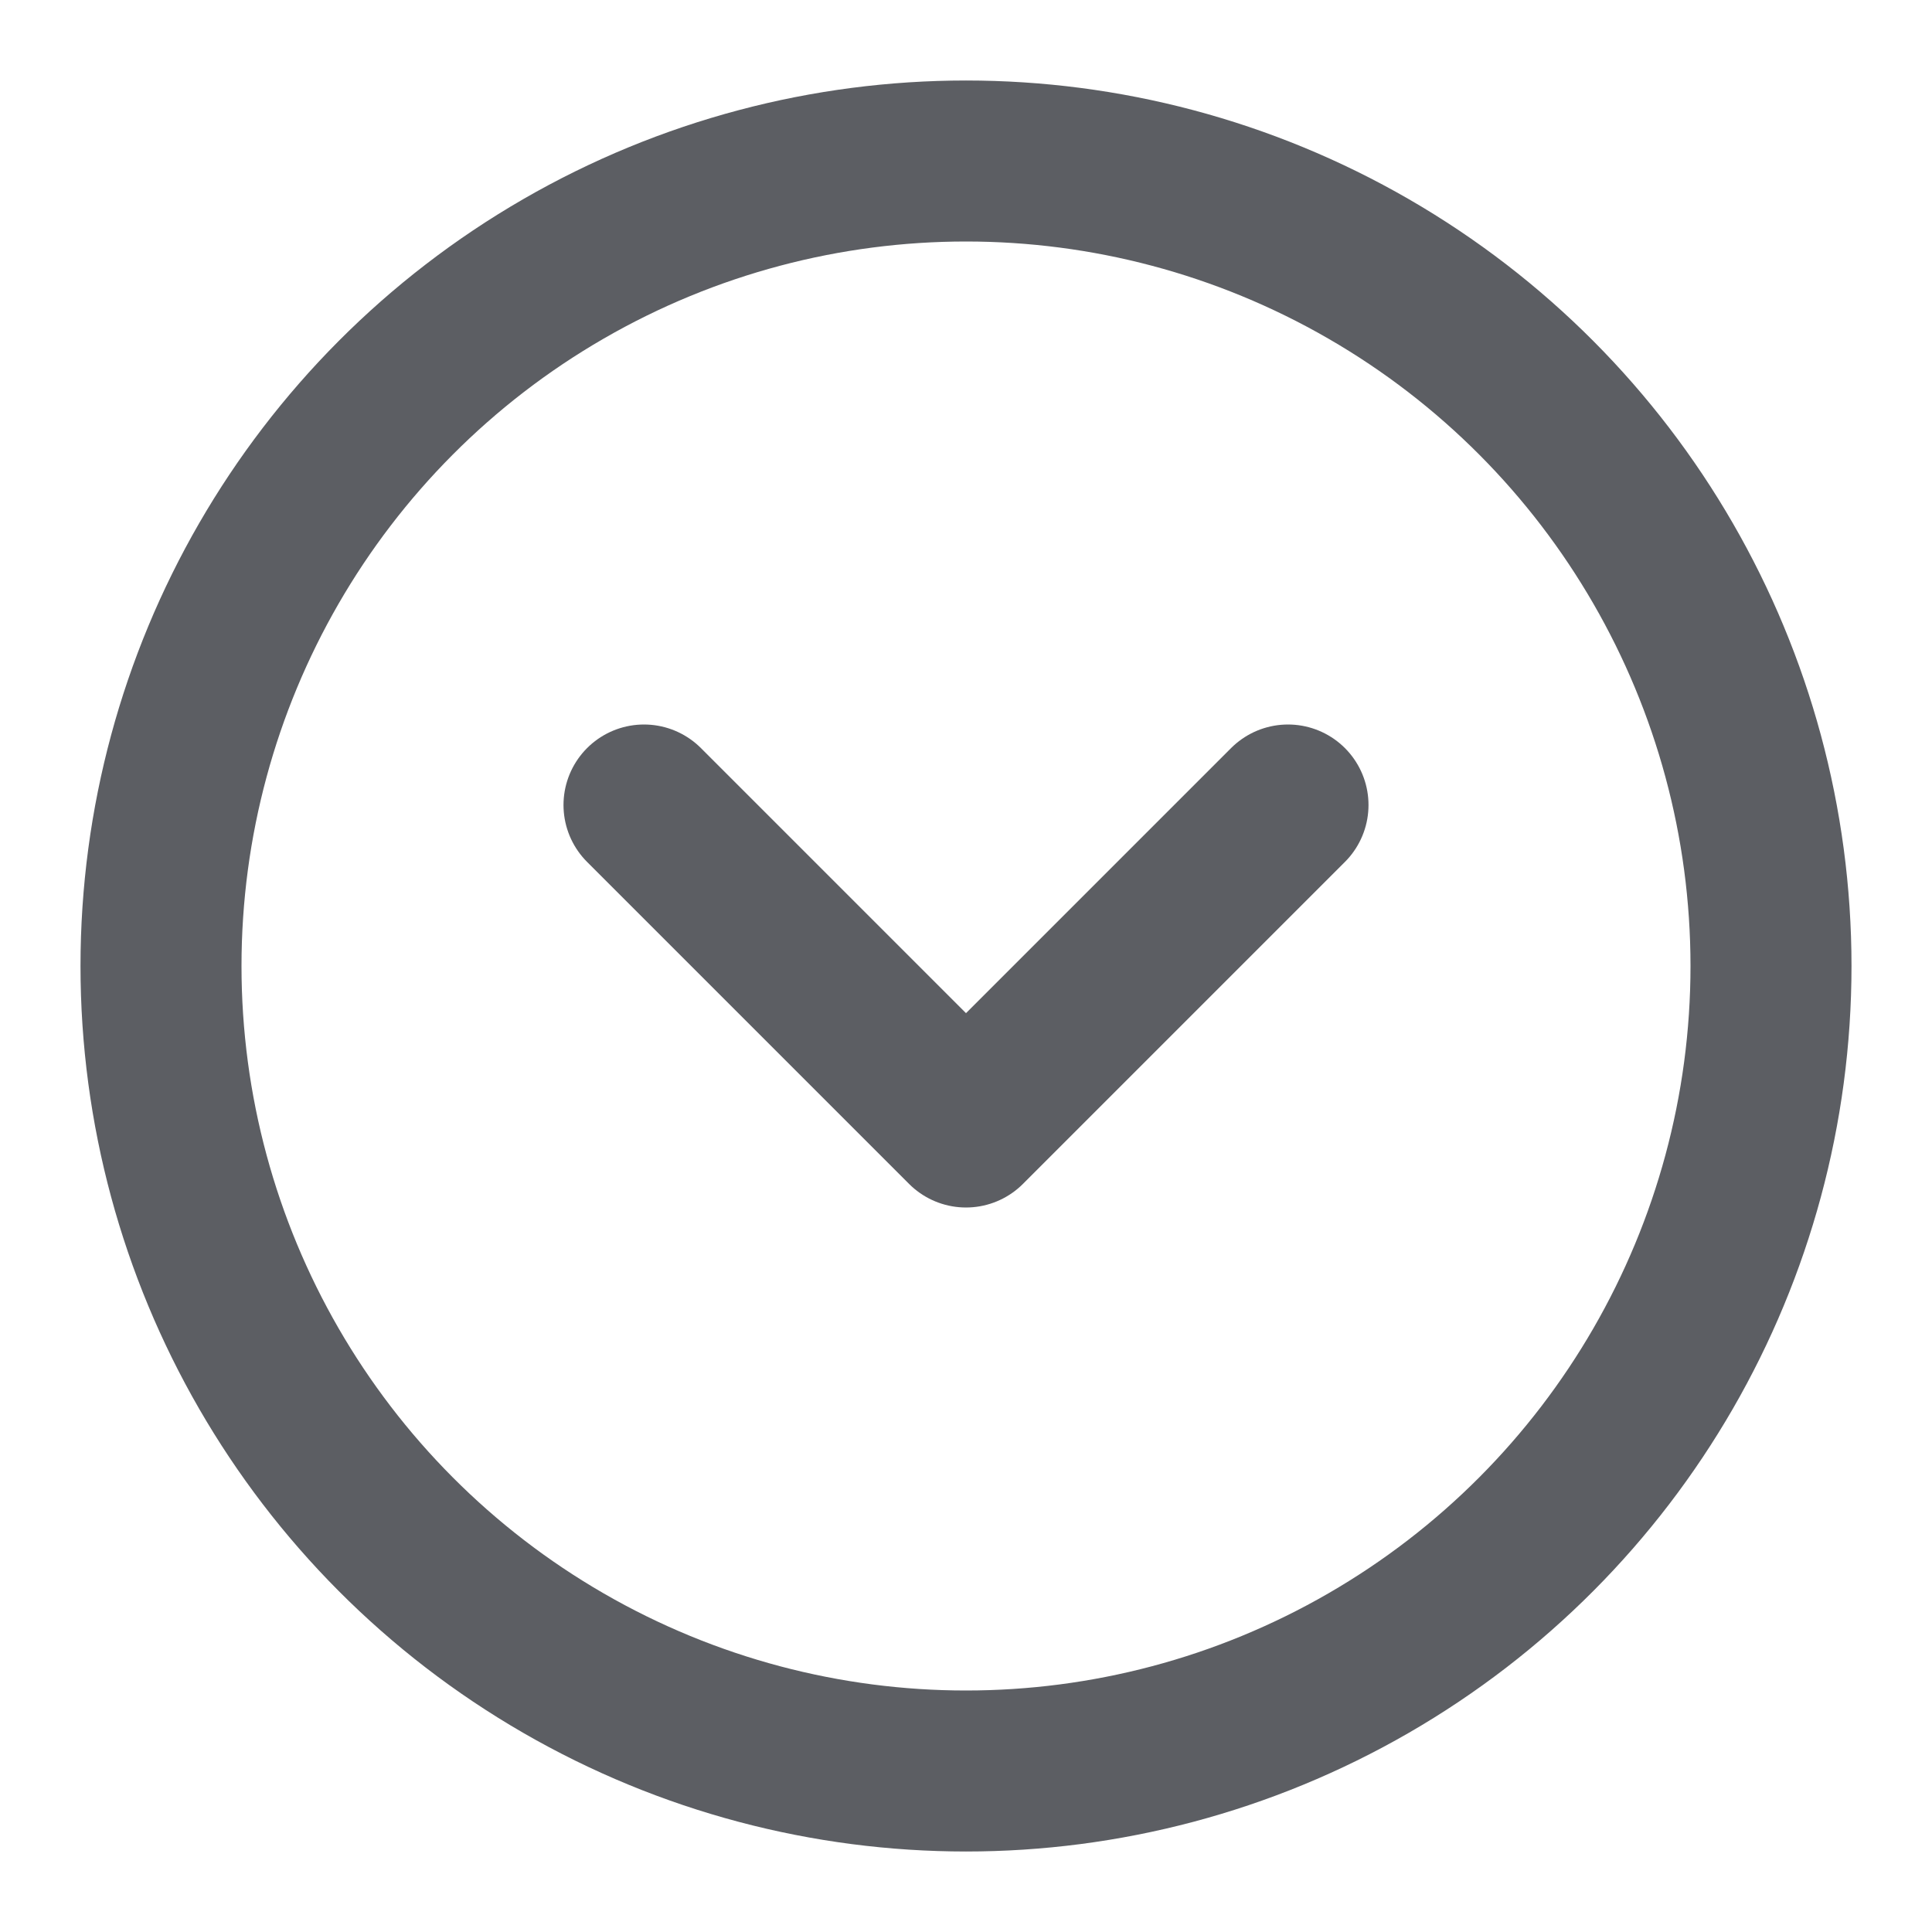<svg xmlns="http://www.w3.org/2000/svg" width="24" height="24" viewBox="0 0 24 24" fill="none" stroke="#5C5E63" stroke-width="2" stroke-linecap="round" stroke-linejoin="round" class="lucide lucide-circle-chevron-down-icon lucide-circle-chevron-down"><circle cx="12" cy="12" r="10"/><path d="m16 10-4 4-4-4"/></svg>